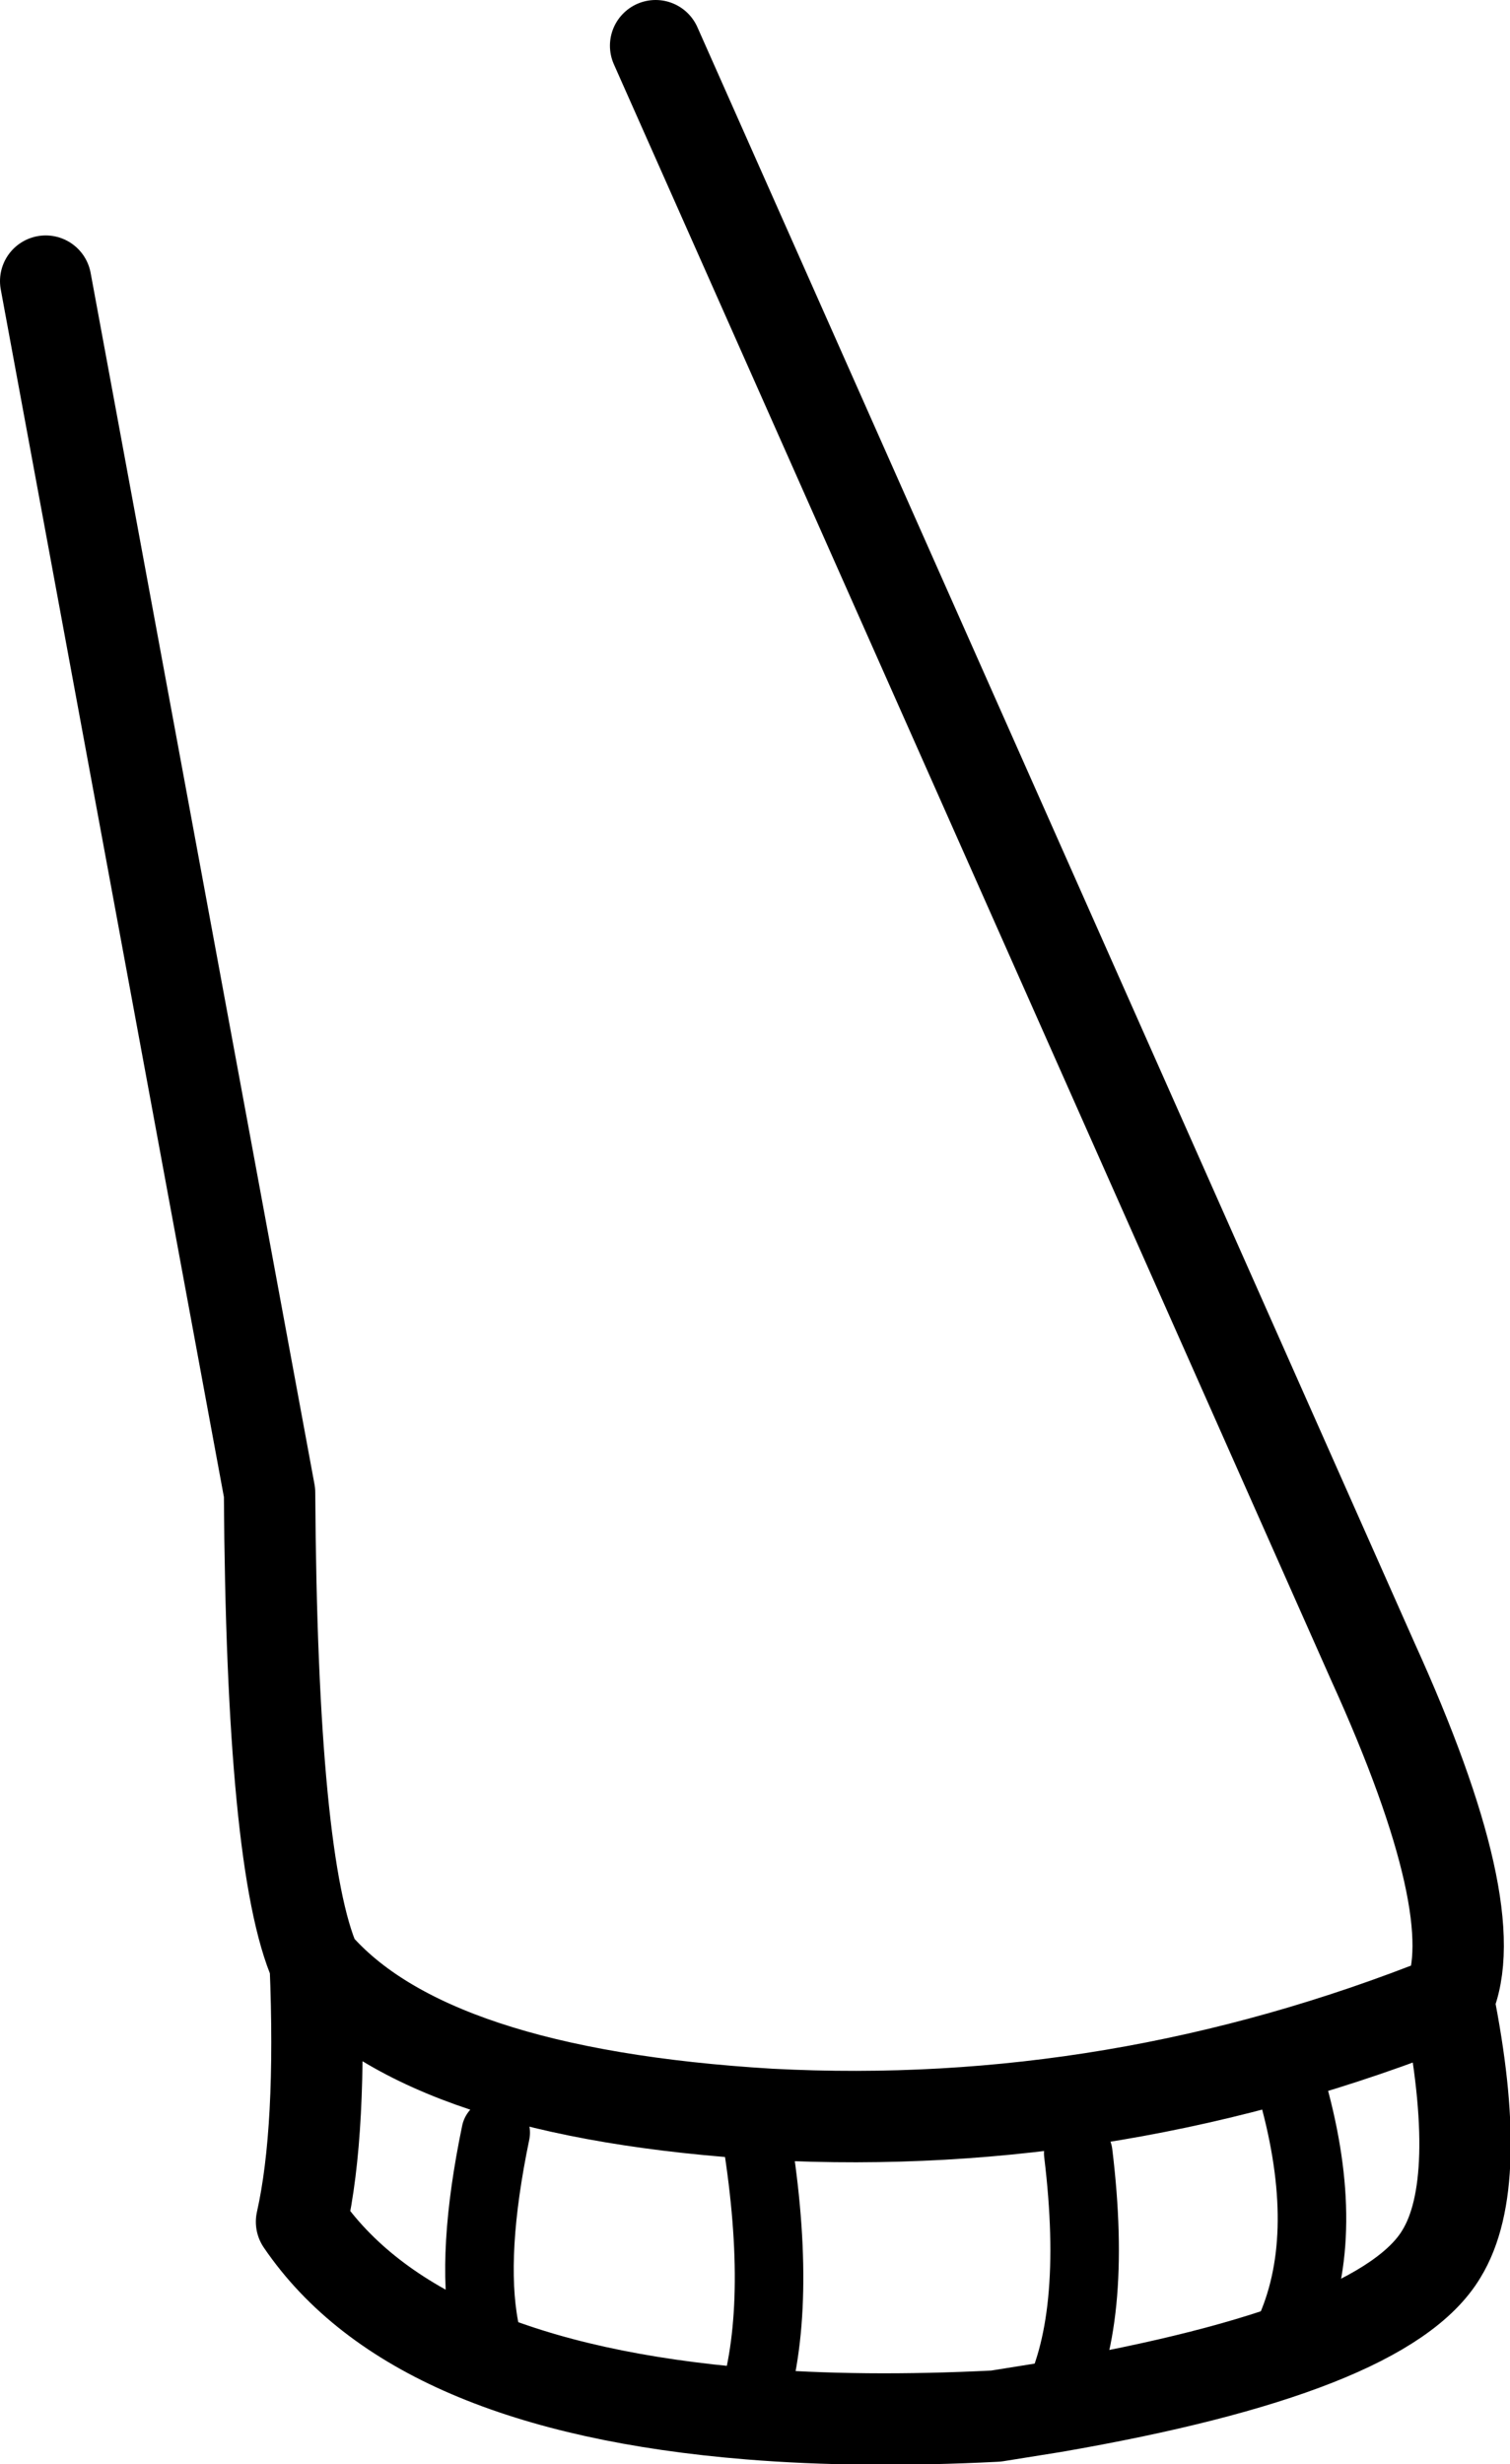 <?xml version="1.0" encoding="UTF-8" standalone="no"?>
<svg xmlns:xlink="http://www.w3.org/1999/xlink" height="53.9px" width="33.05px" xmlns="http://www.w3.org/2000/svg">
  <g transform="matrix(1.0, 0.0, 0.0, 1.0, 13.4, 16.85)">
    <path d="M0.95 -15.85 L16.65 19.5 Q19.15 25.0 18.3 26.9 19.1 30.9 18.15 32.45 16.9 34.55 9.65 35.8 L8.4 36.0 Q5.45 36.15 3.0 35.95 -4.35 35.35 -6.8 31.75 -6.35 29.75 -6.5 26.1 -7.45 23.95 -7.5 15.8 L-12.4 -10.7 M18.3 26.9 Q11.05 29.8 3.45 29.4 -4.05 28.95 -6.5 26.1" fill="none" stroke="#000000" stroke-linecap="round" stroke-linejoin="round" stroke-width="2.0"/>
    <path d="M14.8 34.2 Q15.75 32.15 14.95 29.1 M3.0 35.95 Q3.75 33.8 3.2 30.15 M9.65 35.8 Q10.65 33.95 10.2 30.25 M-2.55 29.8 Q-3.1 32.45 -2.8 34.05" fill="none" stroke="#000000" stroke-linecap="round" stroke-linejoin="round" stroke-width="1.5"/>
  </g>
</svg>
